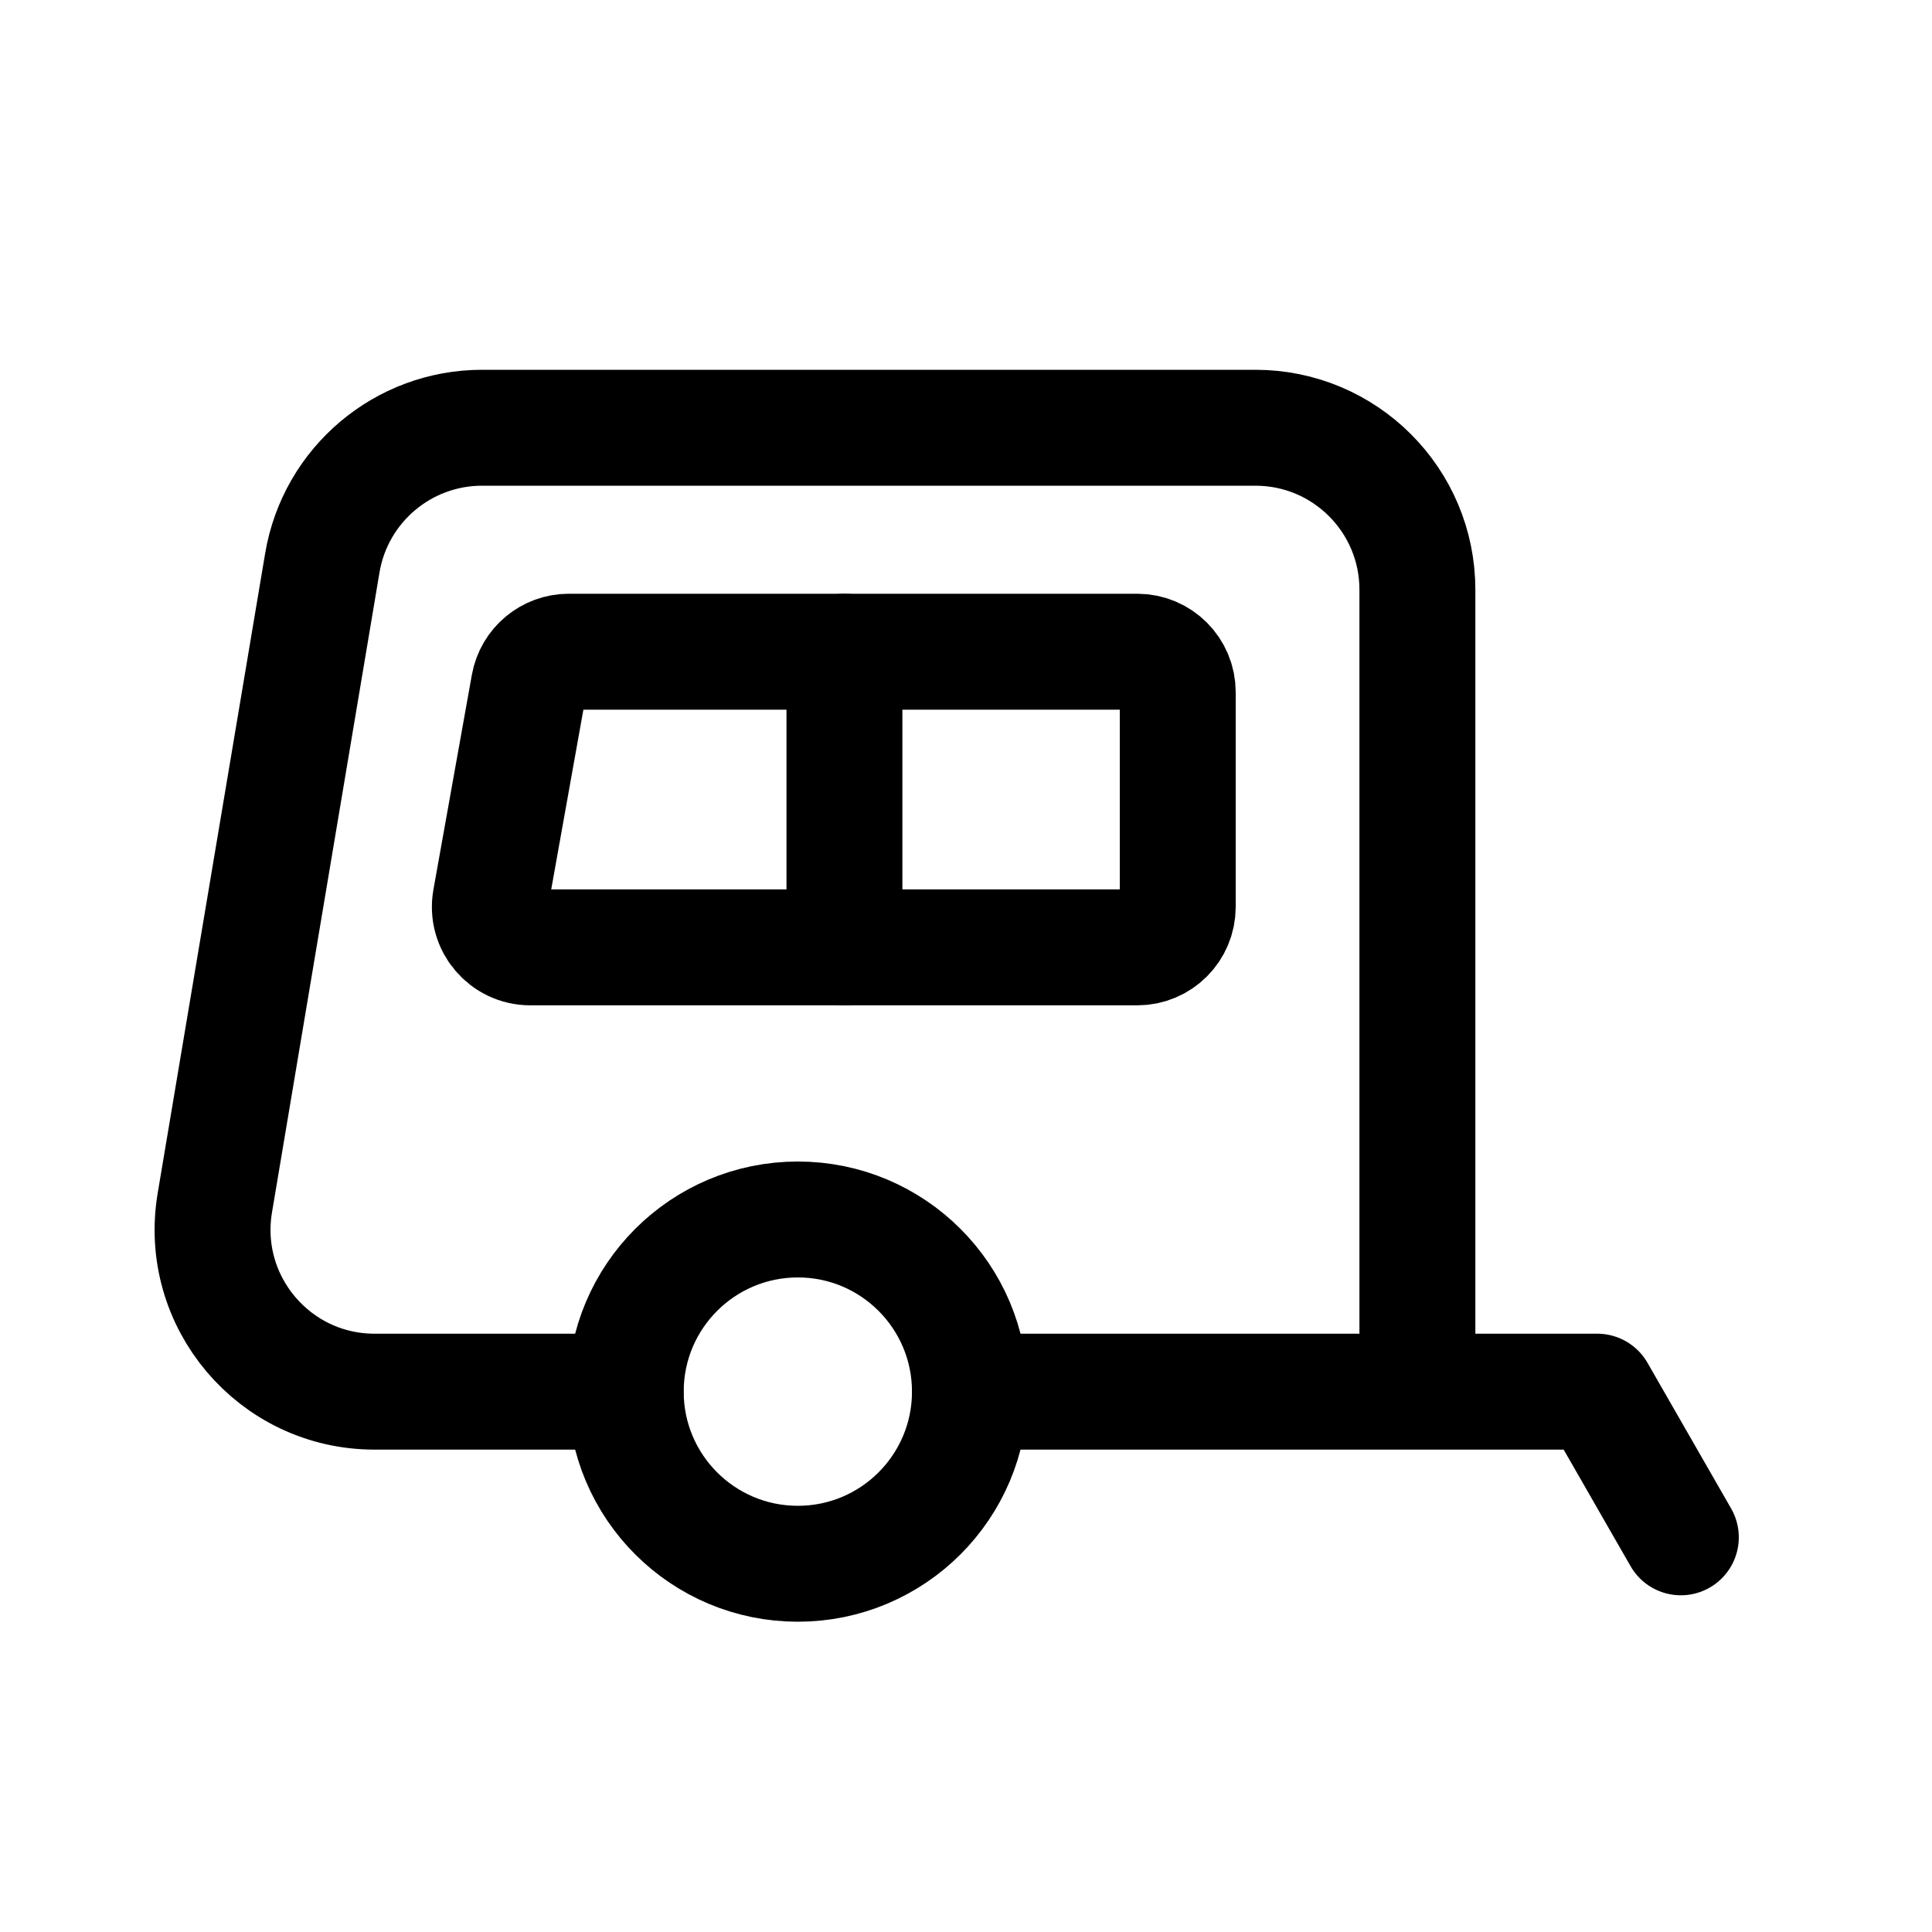 <svg width="25" height="25" viewBox="0 0 25 25" fill="none" xmlns="http://www.w3.org/2000/svg">
<path d="M10.324 20.235C9.094 20.235 8.097 19.238 8.097 18.008C8.097 16.777 9.094 15.78 10.324 15.78C11.554 15.78 12.551 16.777 12.551 18.008C12.551 19.238 11.554 20.235 10.324 20.235Z" stroke="black" stroke-width="1.5" stroke-linecap="round" stroke-linejoin="round"/>
<path d="M12.551 18.008H18.342H20.668L21.75 19.893" stroke="black" stroke-width="1.5" stroke-linecap="round" stroke-linejoin="round"/>
<path d="M6.844 8.865L6.347 11.642C6.289 11.964 6.536 12.259 6.863 12.259L14.716 12.259C15.006 12.259 15.24 12.024 15.24 11.735V8.957C15.24 8.668 15.006 8.433 14.716 8.433H7.36C7.106 8.433 6.889 8.615 6.844 8.865Z" stroke="black" stroke-width="1.5" stroke-linecap="round" stroke-linejoin="round"/>
<path d="M10.927 8.433V12.259" stroke="black" stroke-width="1.5" stroke-linecap="round" stroke-linejoin="round"/>
<path d="M8.095 18.008H4.847C3.55 18.008 2.565 16.843 2.78 15.564L4.171 7.283C4.341 6.274 5.215 5.535 6.238 5.535H16.245C17.403 5.535 18.341 6.473 18.341 7.631V17.942" stroke="black" stroke-width="1.5" stroke-linecap="round" stroke-linejoin="round"/>
</svg>